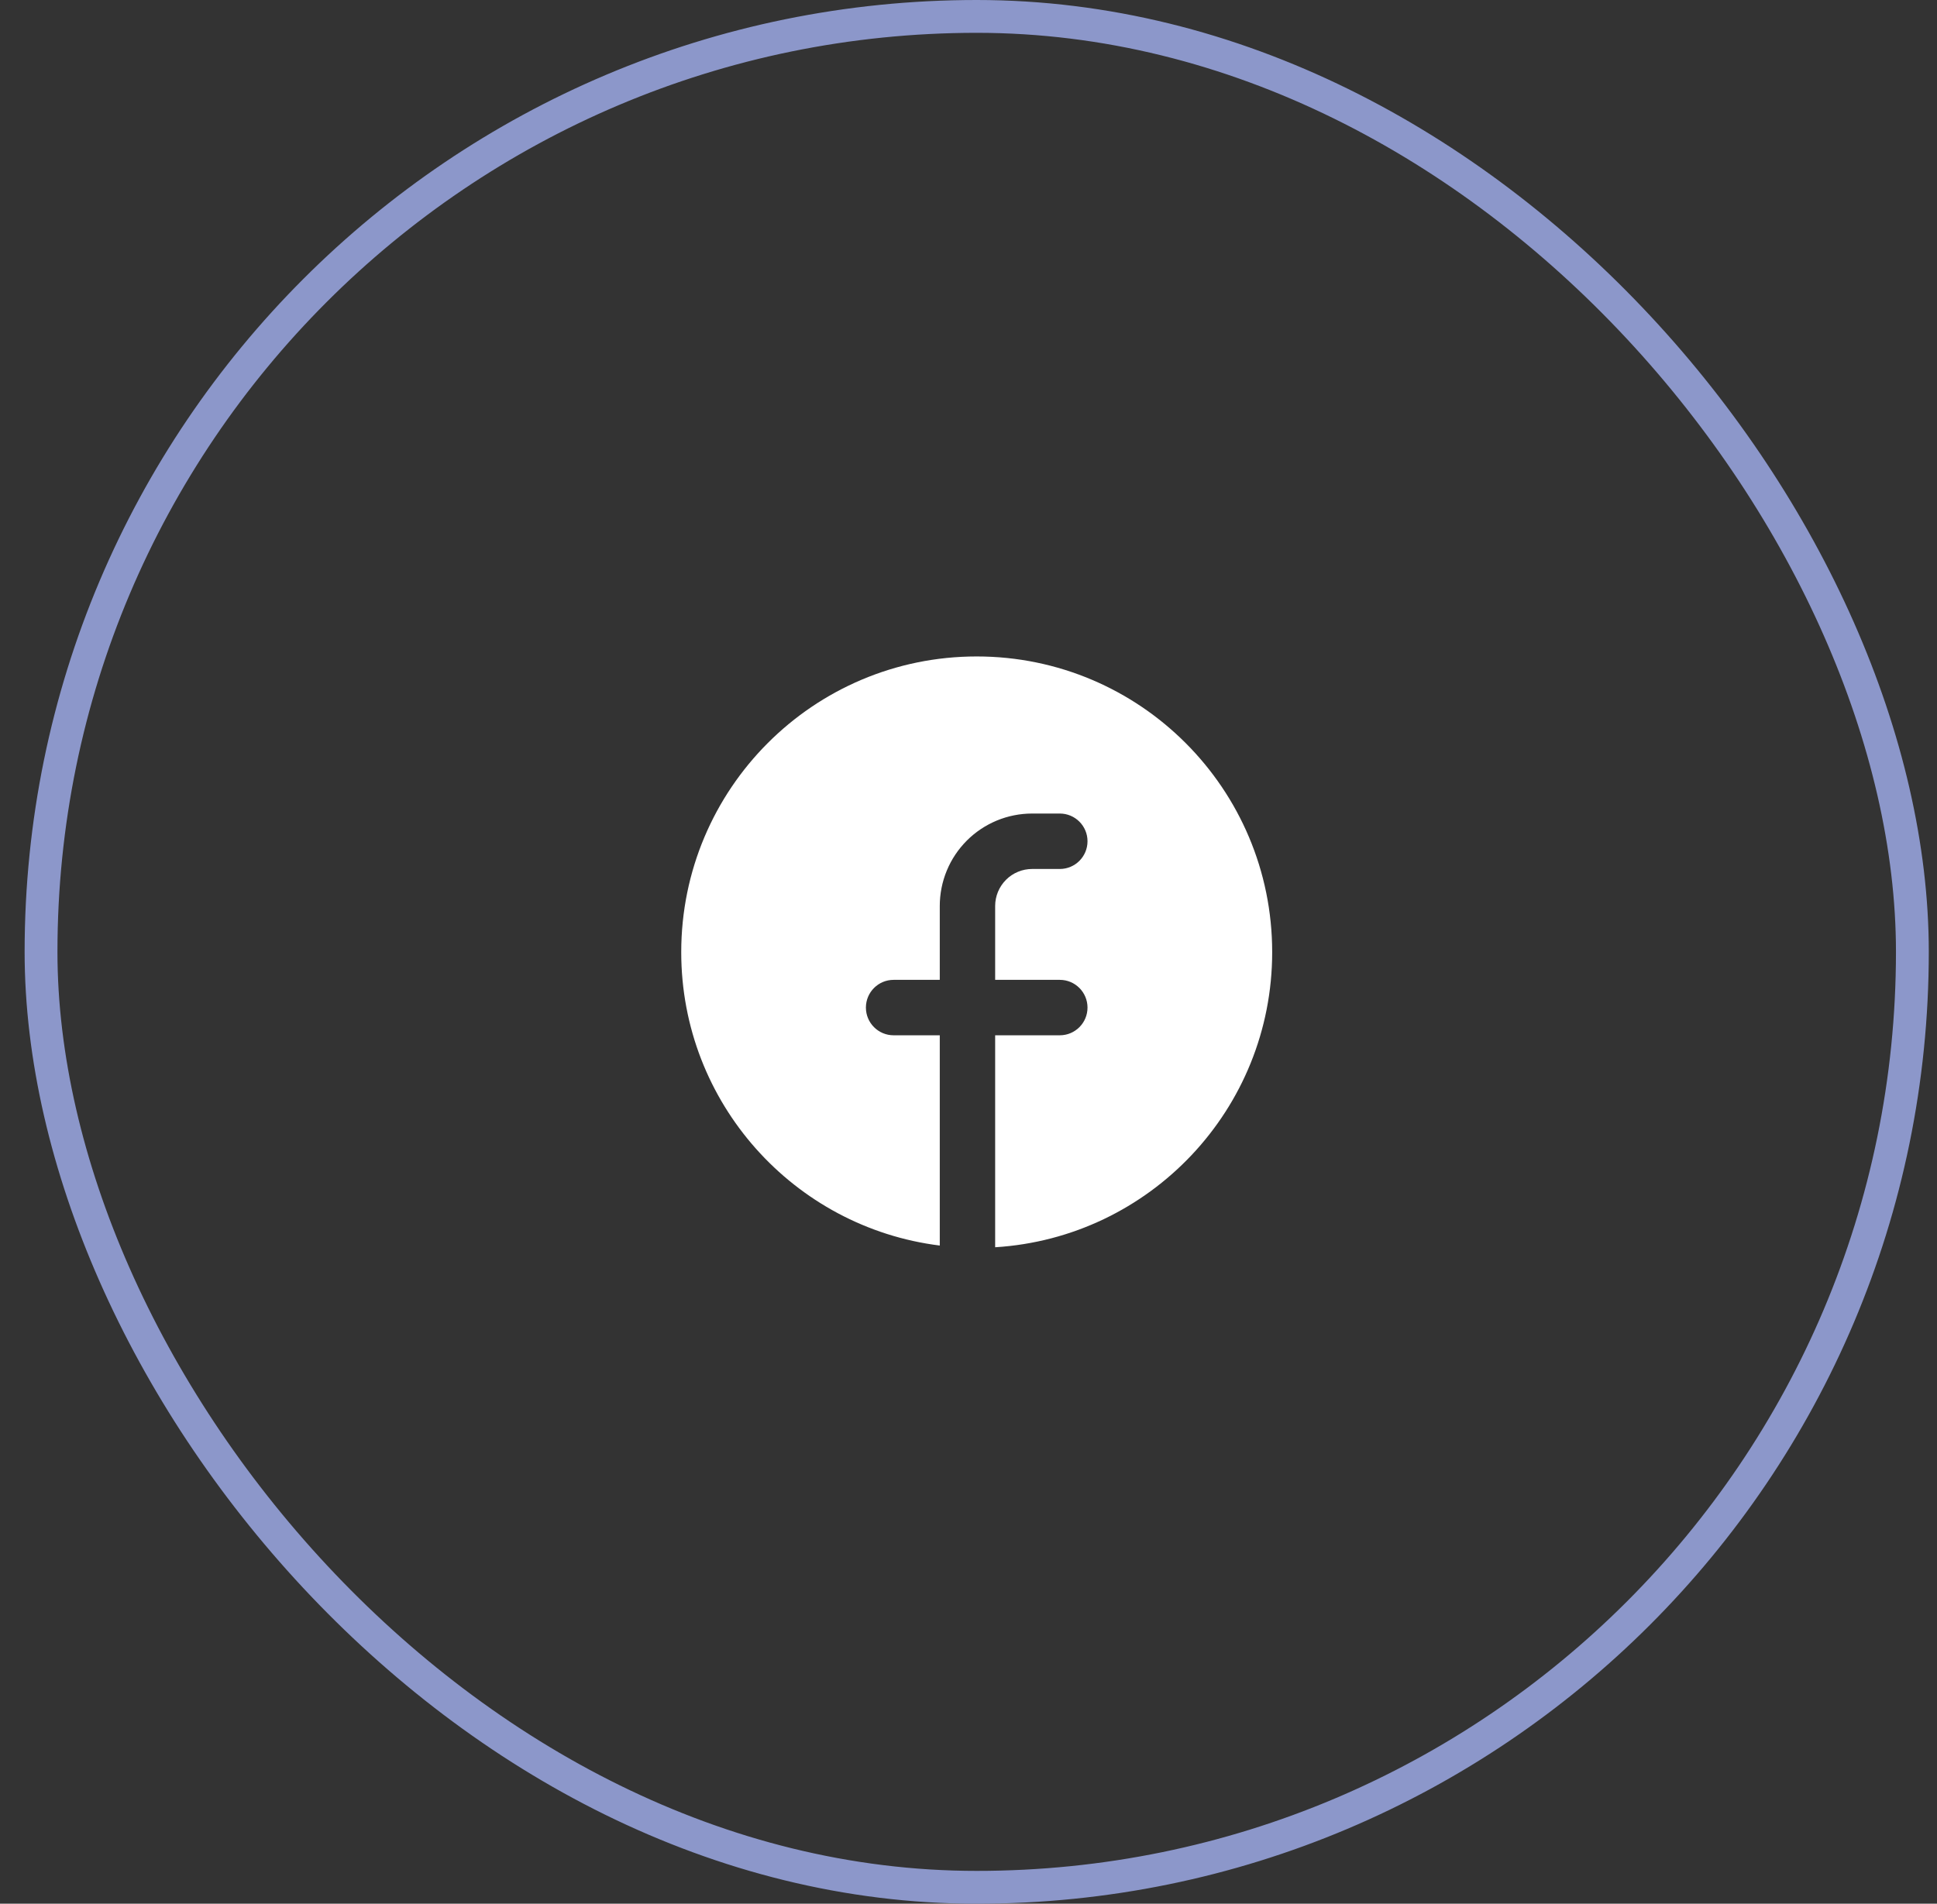<svg width="59" height="58" viewBox="0 0 59 58" fill="none" xmlns="http://www.w3.org/2000/svg">
<rect x="0" y="0" width="59" height="58" fill="#333333" stroke="none"/>
<path d="M20.75 29.009C20.75 24.033 24.779 20 29.75 20C34.721 20 38.75 24.033 38.75 29.009C38.75 33.795 35.021 37.709 30.312 38V31.542H32.281C32.747 31.542 33.125 31.164 33.125 30.698C33.125 30.231 32.747 29.853 32.281 29.853H30.312V27.601C30.312 27.453 30.342 27.307 30.398 27.17C30.455 27.034 30.538 26.909 30.642 26.805C30.747 26.7 30.87 26.617 31.007 26.561C31.143 26.504 31.29 26.475 31.438 26.475H32.281C32.747 26.475 33.125 26.097 33.125 25.63C33.125 25.164 32.747 24.786 32.281 24.786H31.438C31.068 24.786 30.702 24.859 30.361 25C30.02 25.142 29.71 25.349 29.449 25.61C29.188 25.872 28.98 26.182 28.839 26.524C28.698 26.865 28.625 27.231 28.625 27.601V29.853H27.219C26.753 29.853 26.375 30.231 26.375 30.698C26.375 31.164 26.753 31.542 27.219 31.542H28.625V37.948C24.185 37.394 20.75 33.603 20.75 29.009Z" fill="white"/>
<rect x="1.25" y="0.5" width="57" height="57" rx="28.5" stroke="#8C97CA"/>
</svg>
